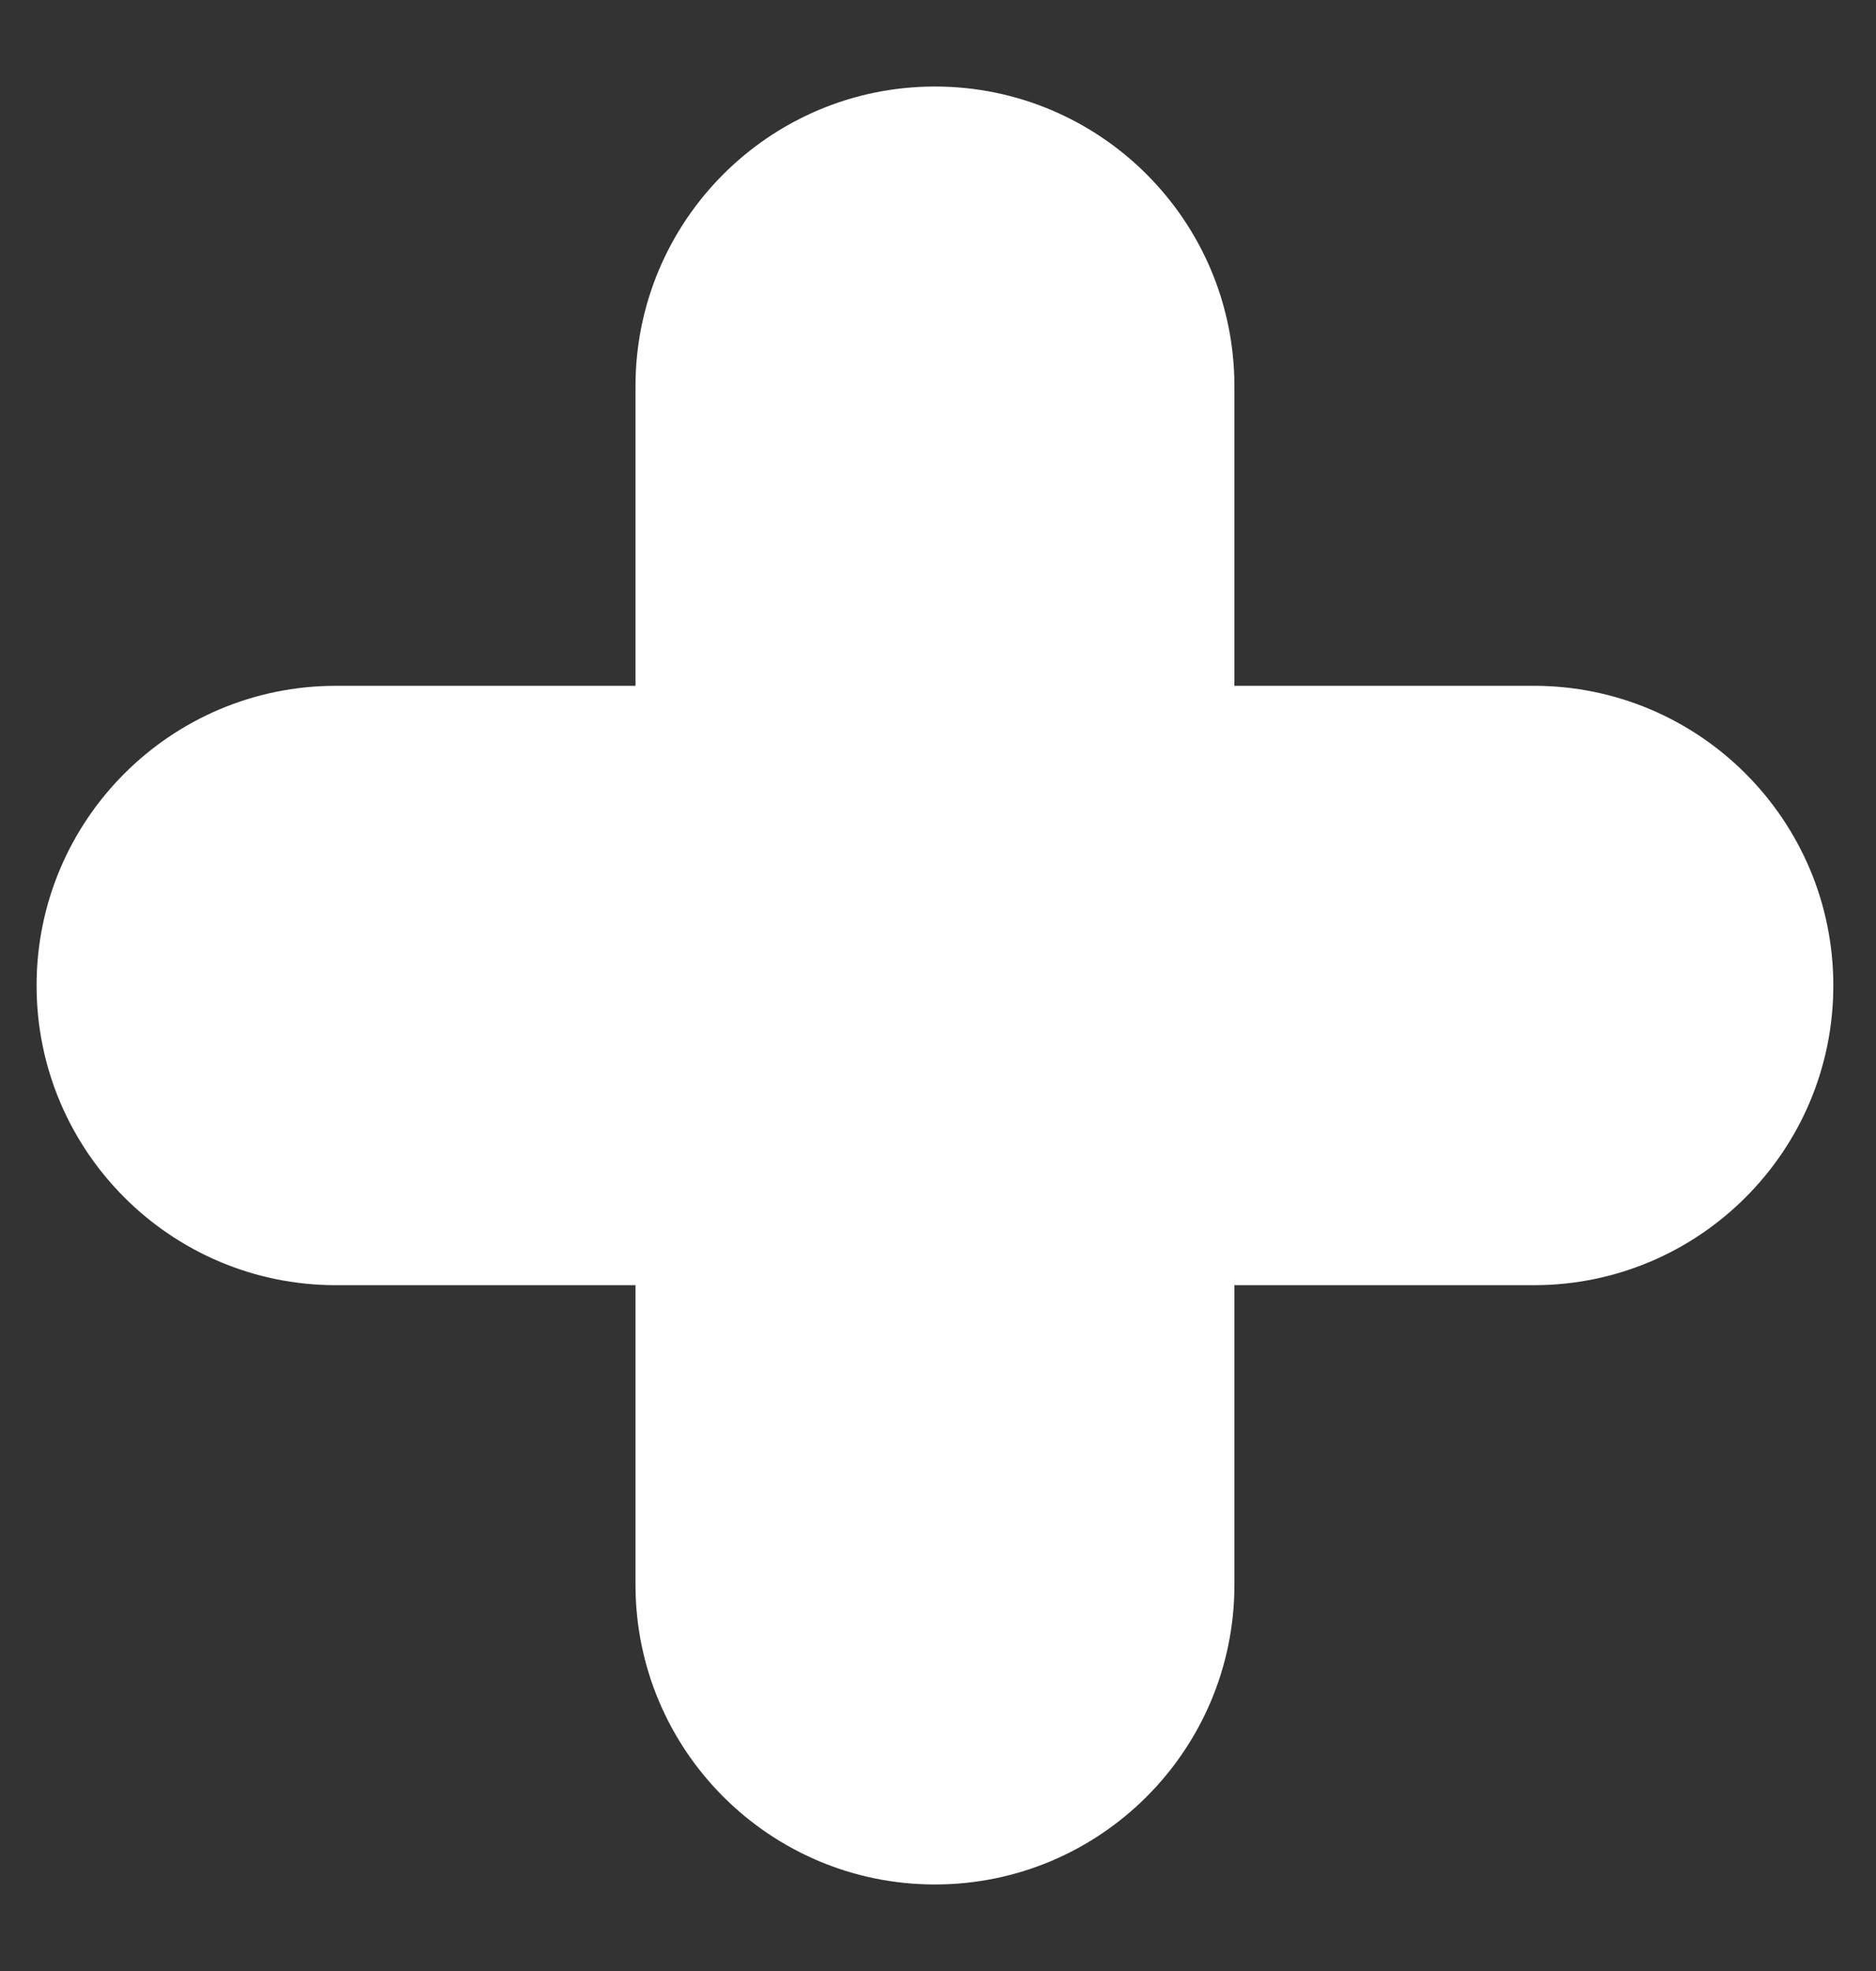 <svg width="20" height="21" viewBox="0 0 20 21" fill="none" xmlns="http://www.w3.org/2000/svg">
<rect x="0" y="0" width="20" height="21" fill="#333333" stroke="none"/>
<path fill-rule="evenodd" clip-rule="evenodd" d="M9.967 0.922C11.73 0.922 13.16 2.353 13.16 4.115V7.307H16.352C18.115 7.307 19.545 8.738 19.545 10.5C19.545 12.262 18.115 13.693 16.352 13.693H13.16V16.885C13.16 18.647 11.73 20.078 9.967 20.078C8.205 20.078 6.775 18.647 6.775 16.885V13.693H3.582C1.82 13.693 0.39 12.262 0.39 10.5C0.39 8.738 1.82 7.307 3.582 7.307H6.775V4.115C6.775 2.353 8.205 0.922 9.967 0.922Z" fill="white"/>
</svg>
